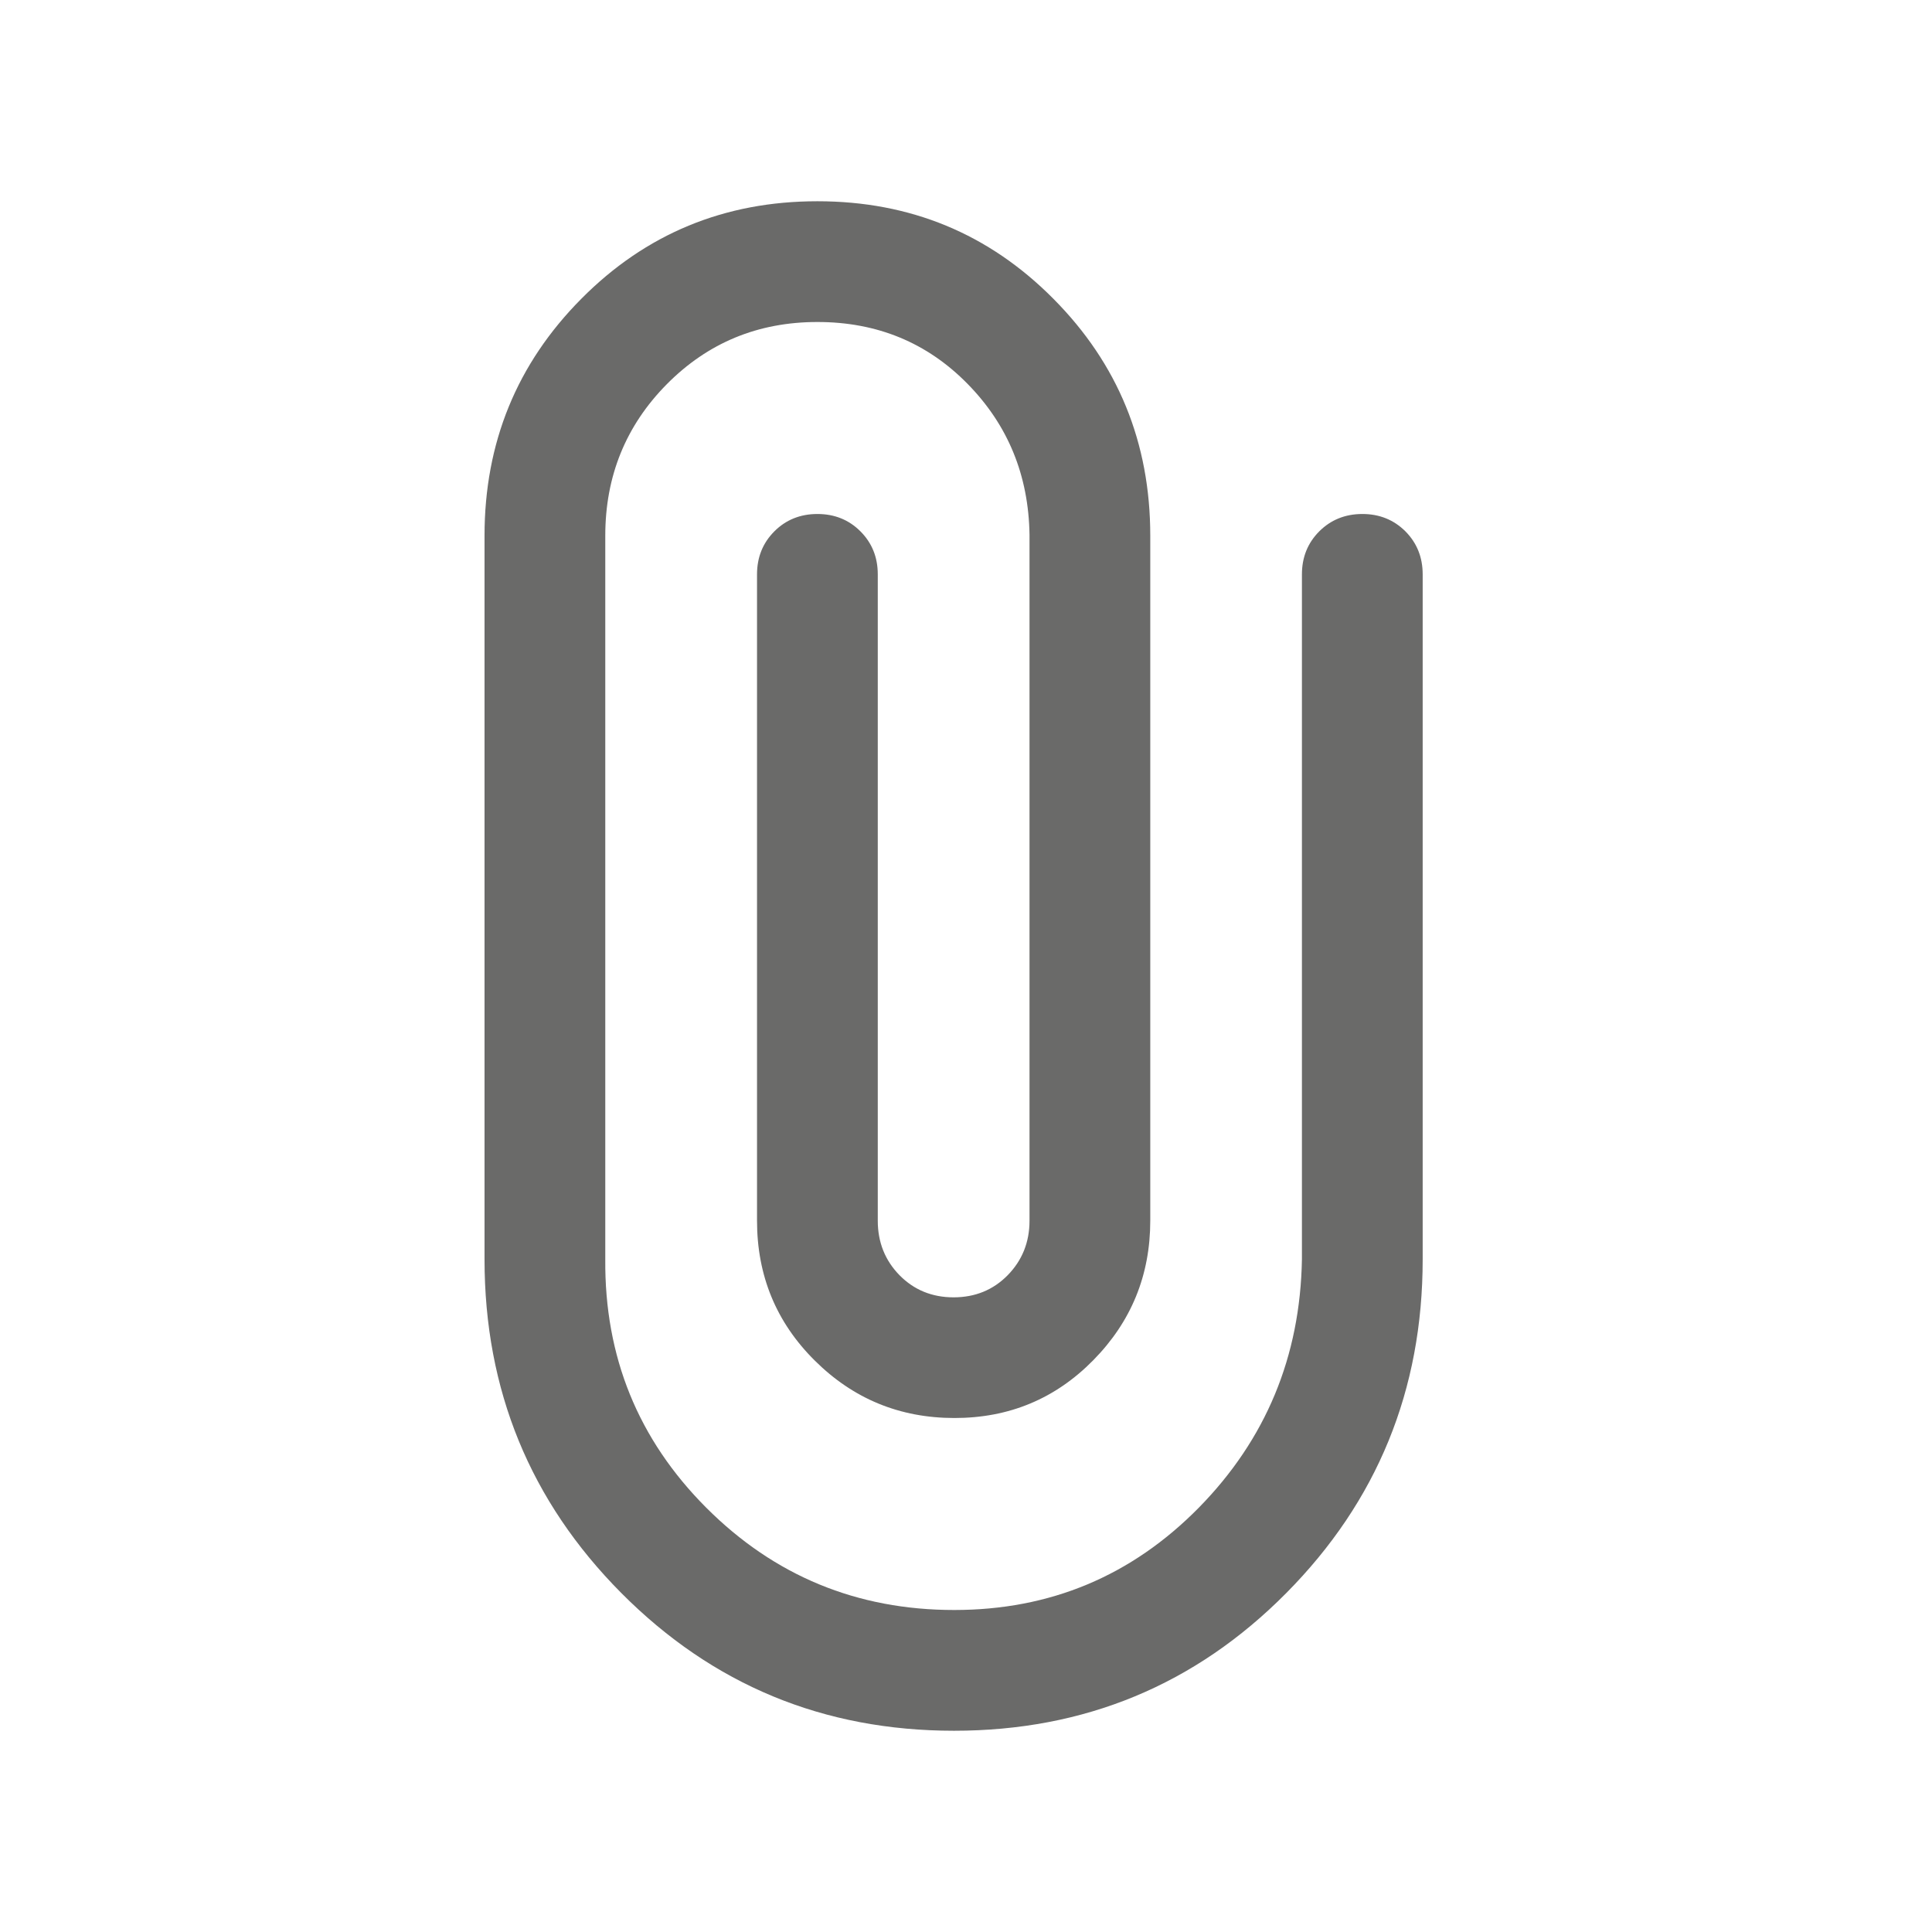 <svg width="24" height="24" viewBox="0 0 24 24" fill="none" xmlns="http://www.w3.org/2000/svg">
<mask id="mask0_710_4784" style="mask-type:alpha" maskUnits="userSpaceOnUse" x="0" y="0" width="24" height="24">
<rect width="24" height="24" fill="#D9D9D9"/>
</mask>
<g mask="url(#mask0_710_4784)">
<path d="M17.673 15.644C17.673 17.268 17.108 18.65 15.978 19.79C14.848 20.93 13.472 21.5 11.851 21.5C10.23 21.5 8.853 20.93 7.719 19.79C6.586 18.65 6.019 17.268 6.019 15.644V6.654C6.019 5.5 6.42 4.519 7.221 3.712C8.022 2.904 9 2.5 10.154 2.5C11.308 2.5 12.285 2.904 13.086 3.712C13.888 4.519 14.289 5.5 14.289 6.654V15.164C14.289 15.84 14.053 16.418 13.581 16.897C13.11 17.376 12.535 17.615 11.857 17.615C11.179 17.615 10.601 17.378 10.122 16.902C9.643 16.427 9.404 15.847 9.404 15.164V7.135C9.404 6.922 9.476 6.744 9.62 6.6C9.763 6.457 9.942 6.385 10.154 6.385C10.367 6.385 10.545 6.457 10.688 6.6C10.832 6.744 10.904 6.922 10.904 7.135V15.164C10.904 15.431 10.994 15.657 11.174 15.841C11.354 16.024 11.578 16.116 11.846 16.116C12.114 16.116 12.338 16.024 12.518 15.841C12.698 15.657 12.789 15.431 12.789 15.164V6.644C12.778 5.906 12.522 5.28 12.019 4.768C11.516 4.256 10.895 4 10.154 4C9.416 4 8.793 4.258 8.283 4.773C7.774 5.288 7.519 5.915 7.519 6.654V15.644C7.509 16.853 7.927 17.881 8.773 18.729C9.619 19.576 10.646 20 11.854 20C13.046 20 14.058 19.576 14.892 18.729C15.725 17.881 16.152 16.853 16.173 15.644V7.135C16.173 6.922 16.245 6.744 16.389 6.6C16.533 6.457 16.711 6.385 16.924 6.385C17.136 6.385 17.314 6.457 17.458 6.6C17.601 6.744 17.673 6.922 17.673 7.135V15.644Z" fill="#1B1B19" fill-opacity="0.65"/>
</g>
</svg>

